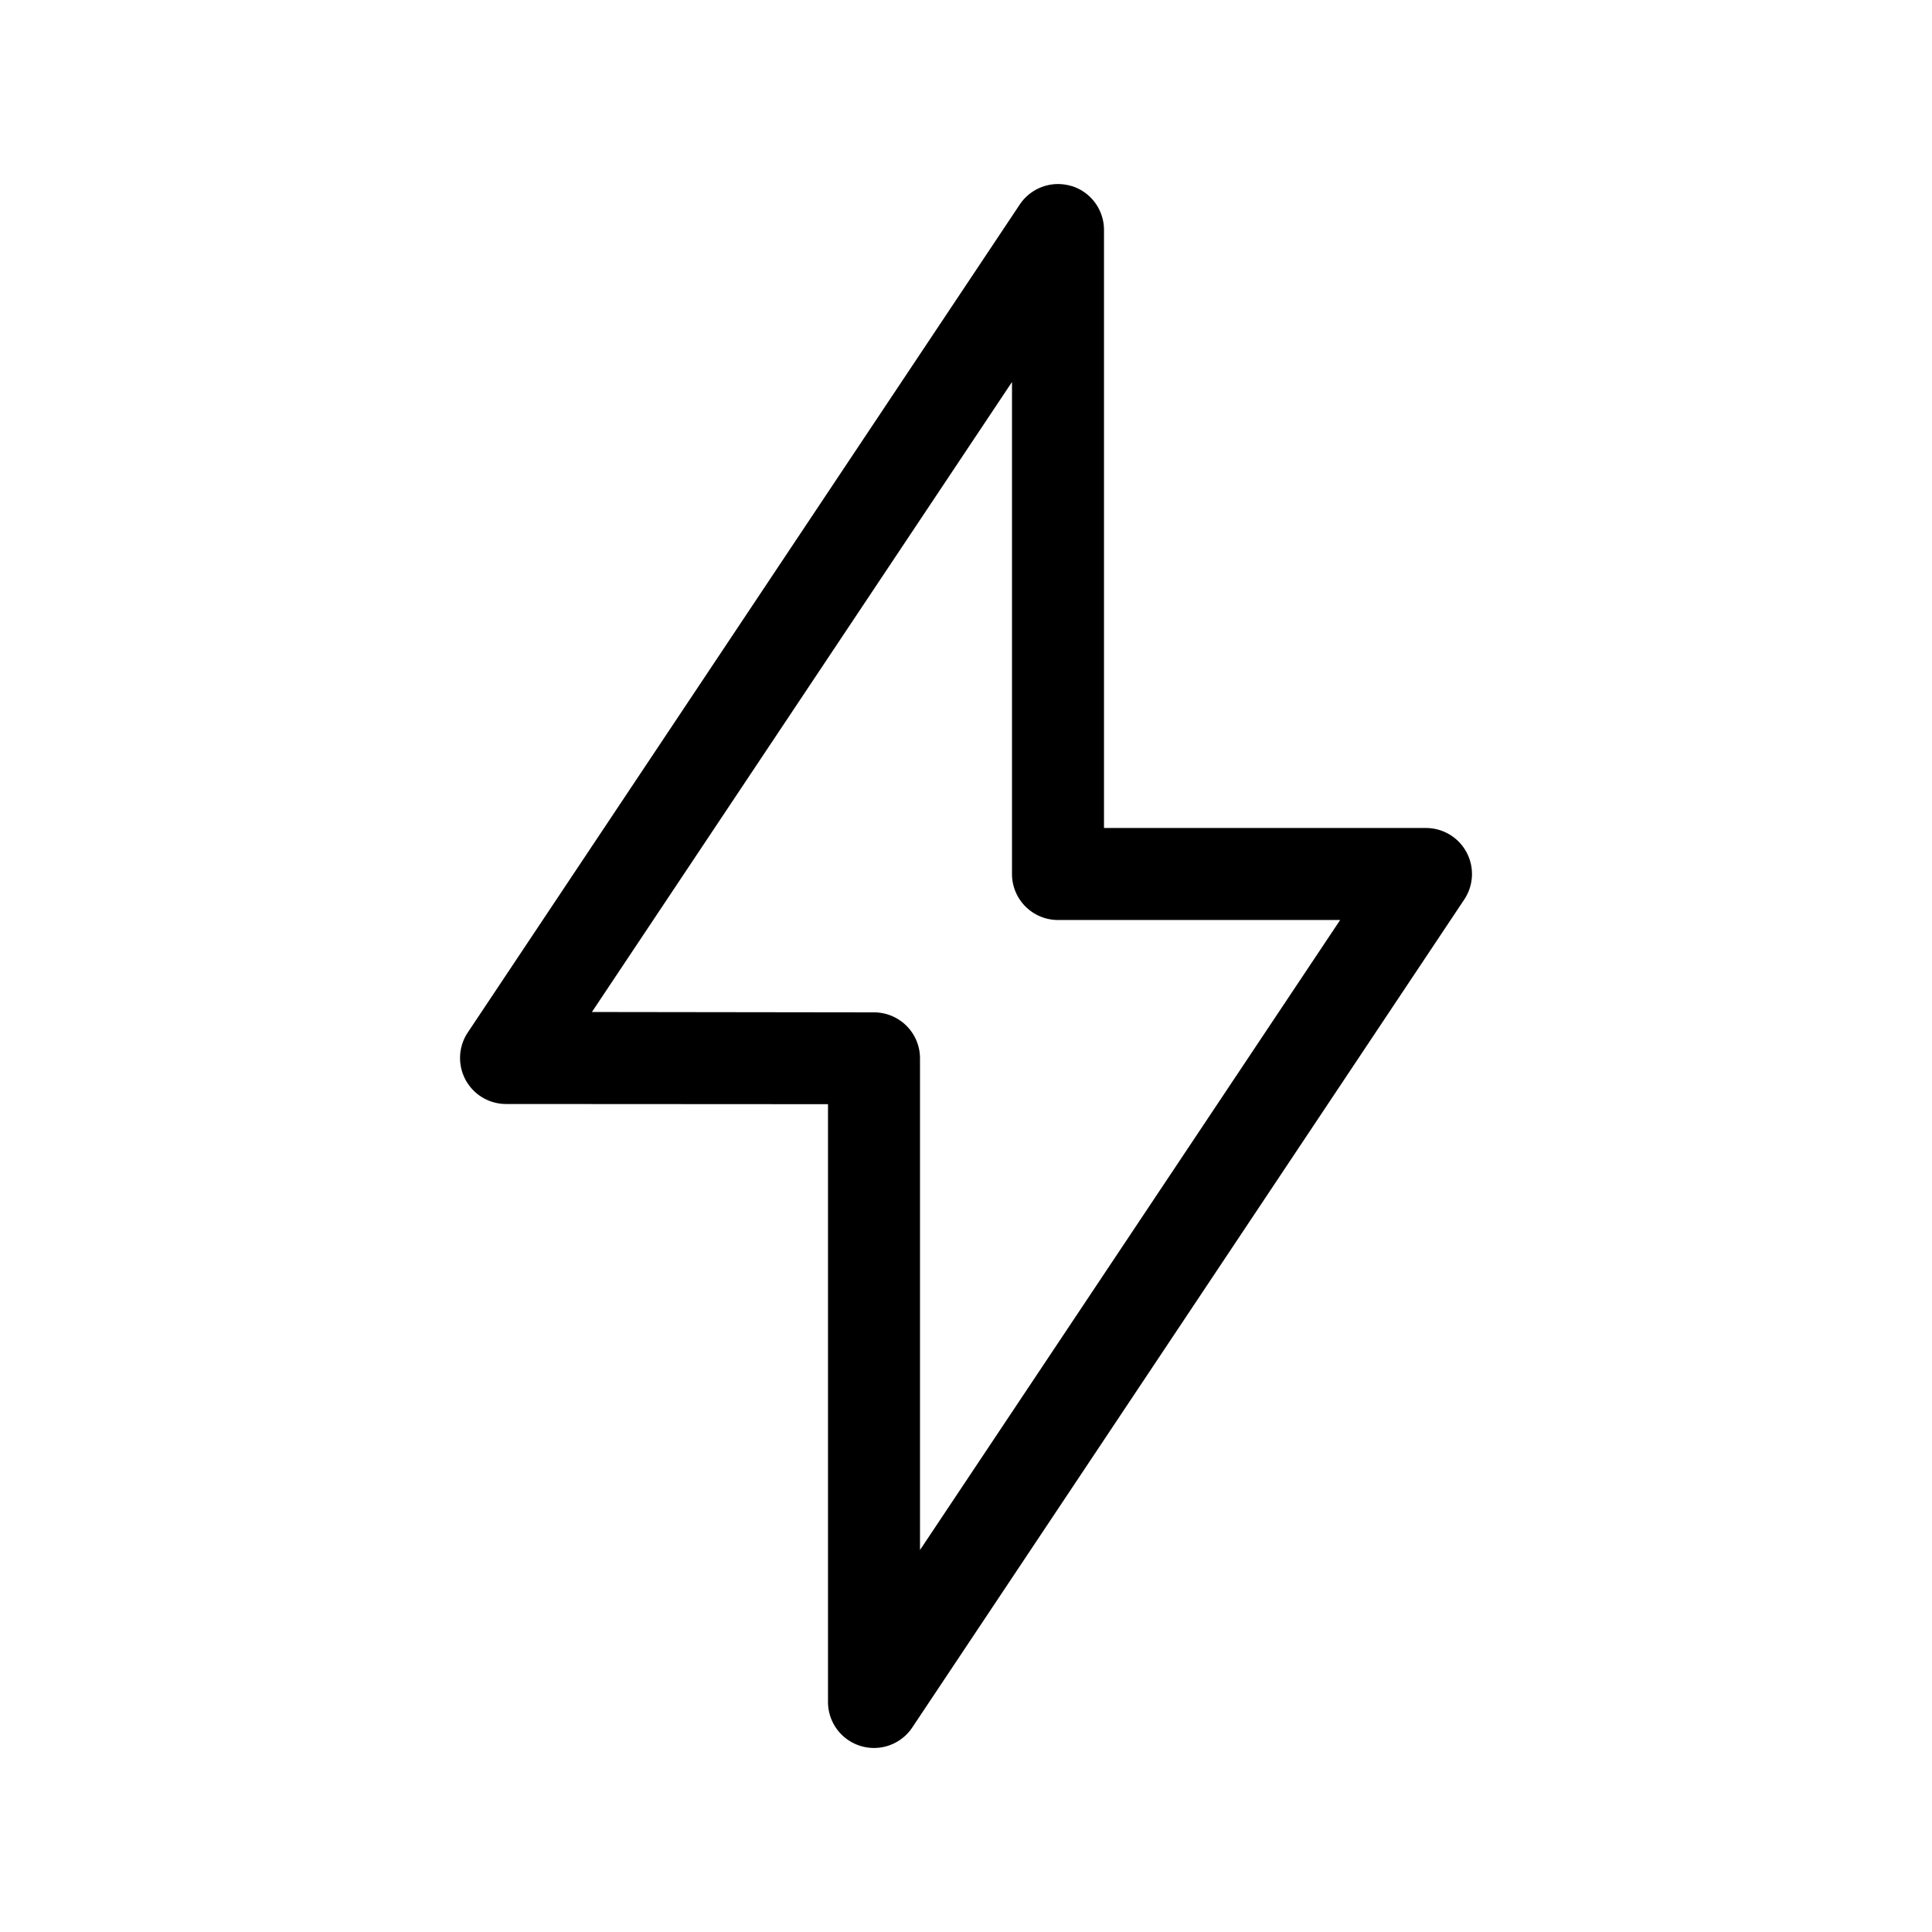 <svg xmlns="http://www.w3.org/2000/svg" fill="currentColor" viewBox="0 0 21 21"><path d="M11.645 2.022a.5.5 0 0 0-.56.2l-6 9A.5.5 0 0 0 5.5 12l3.5.002V18.5a.5.5 0 0 0 .916.277l6-9A.5.5 0 0 0 15.5 9H12V2.5a.5.5 0 0 0-.355-.479zM11 4.152V9.5a.5.5 0 0 0 .5.5h3.067L10 16.848v-5.344a.5.5 0 0 0-.5-.5L6.434 11z"/></svg>